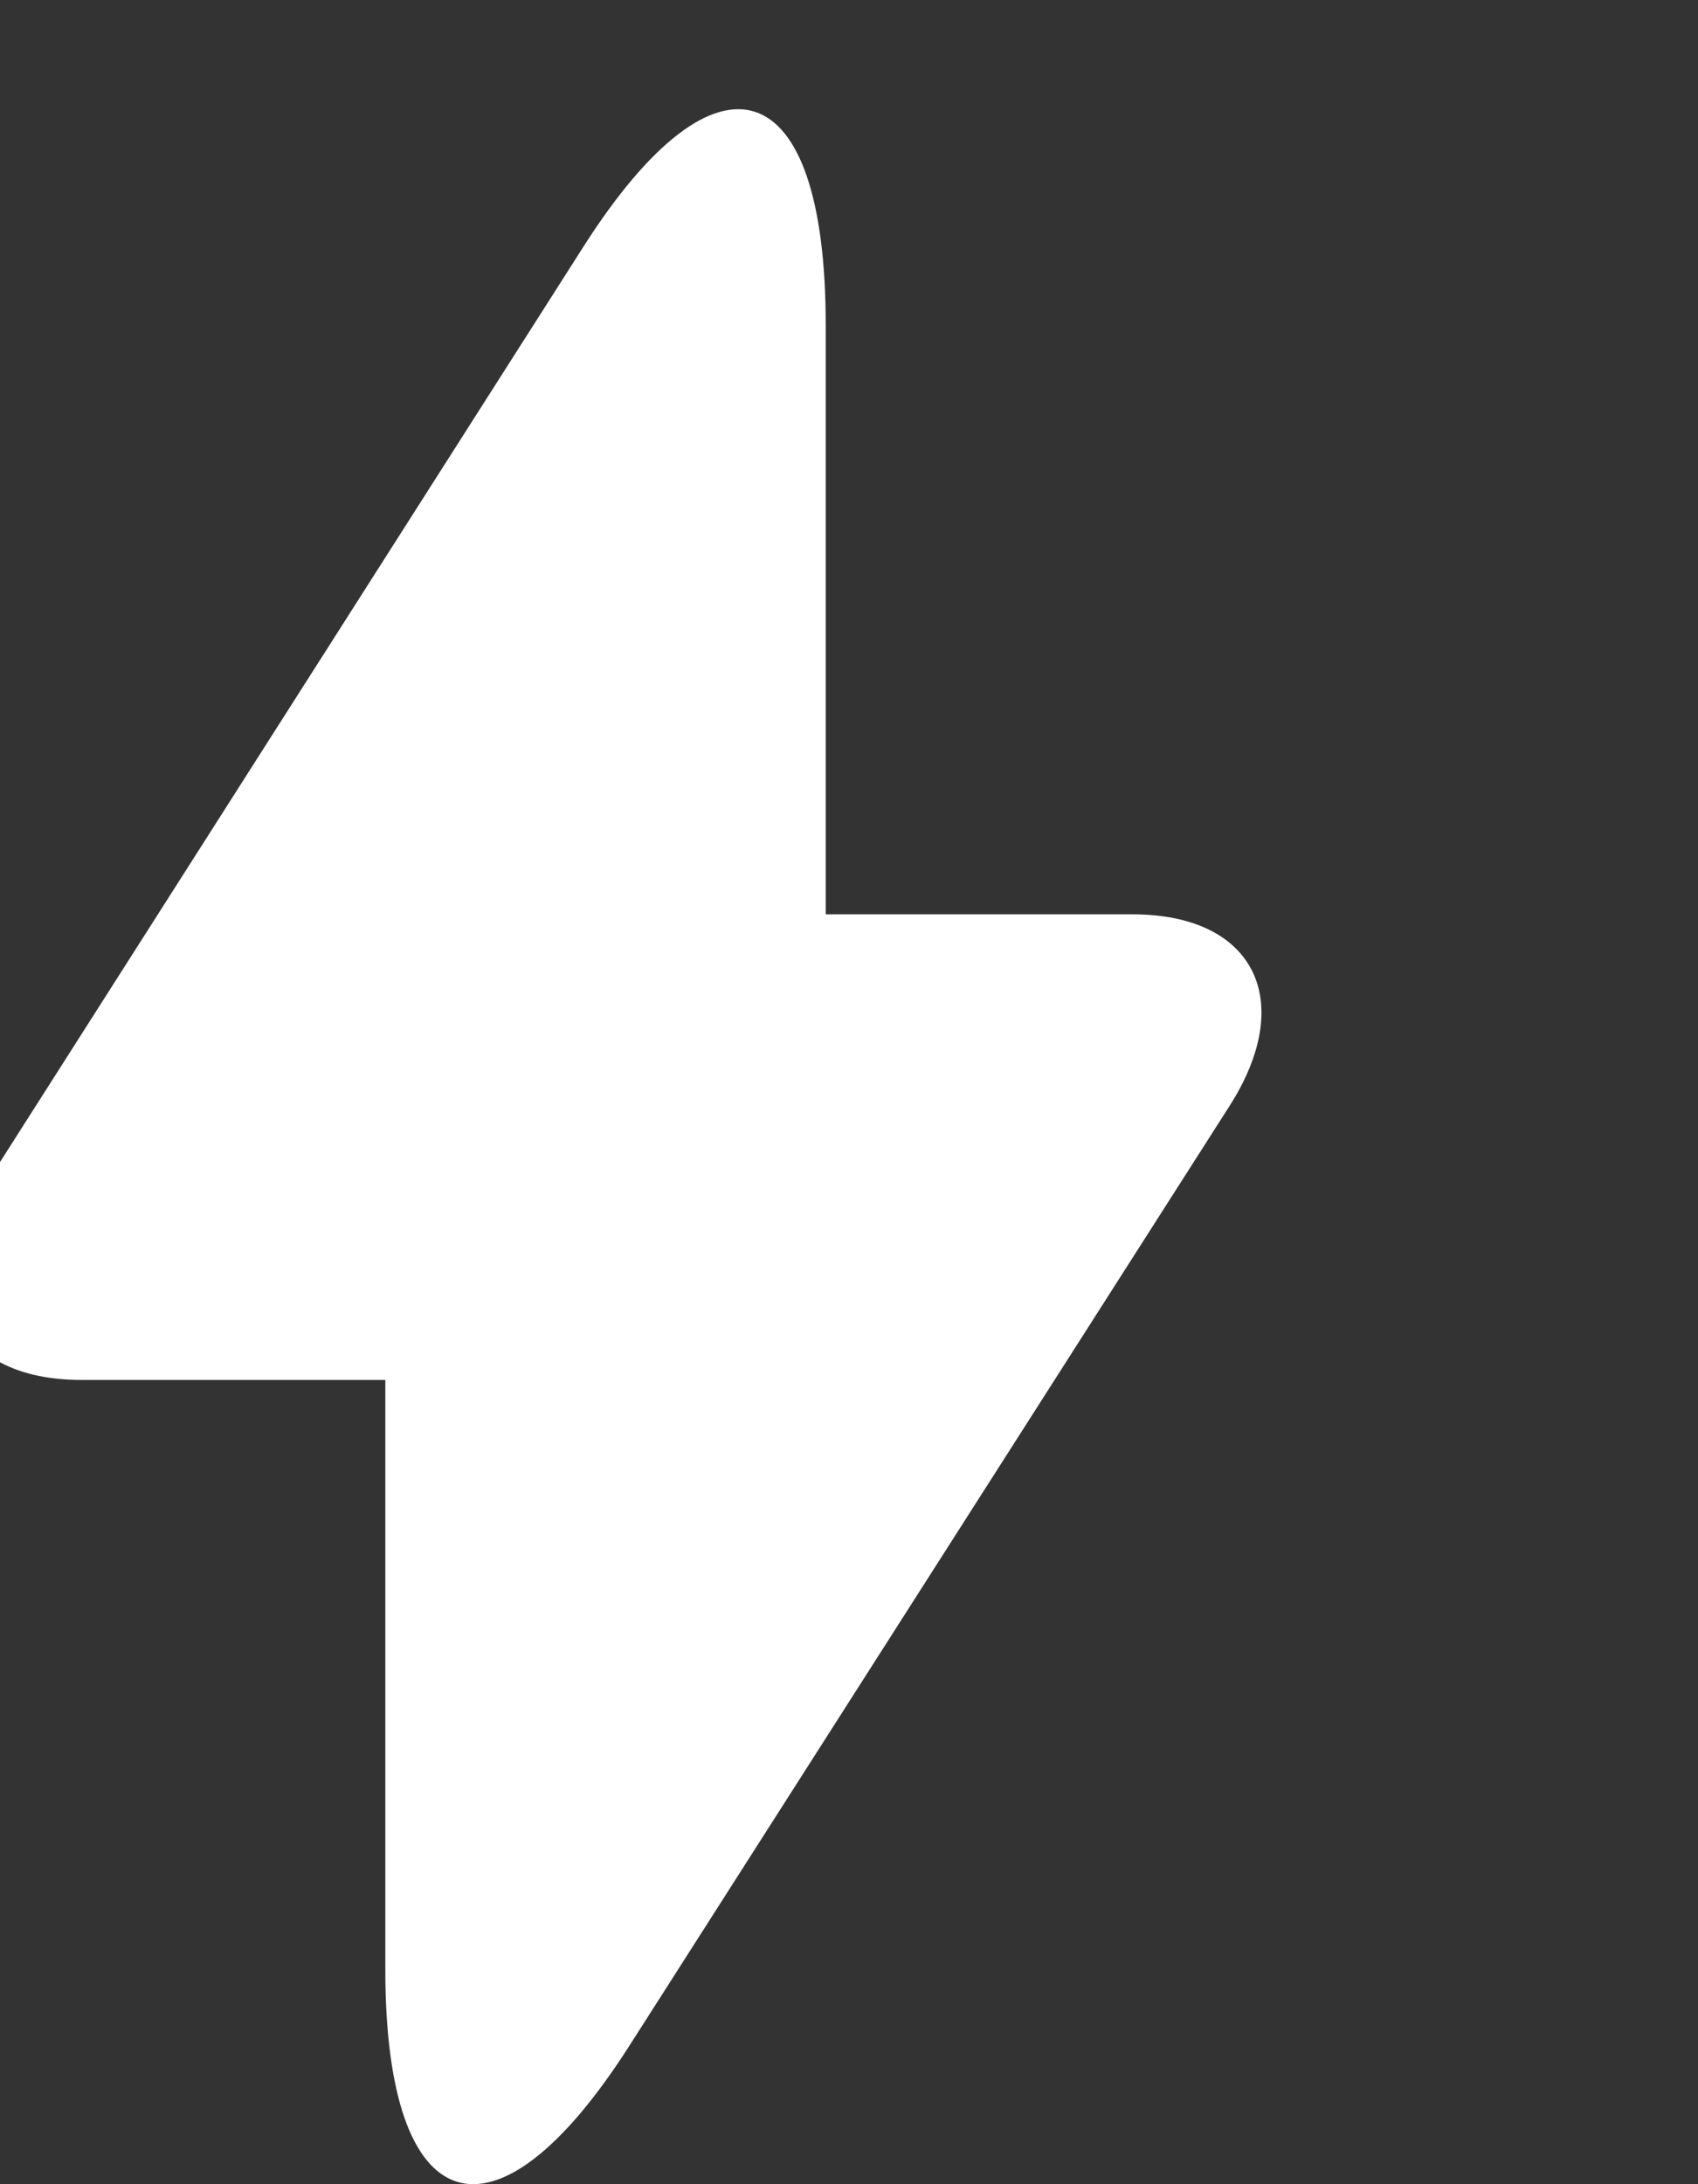 <svg width="14" height="18" viewBox="0 0 14 18" fill="none" xmlns="http://www.w3.org/2000/svg">
<rect x="0" y="0" width="14" height="18" fill="#333333" stroke="none"/>
<g clip-path="url(#clip0)">
<path fill-rule="evenodd" clip-rule="evenodd" d="M10.137 9.115C10.696 8.241 10.337 7.535 9.338 7.535H6.808V2.677C6.808 0.583 5.914 0.303 4.811 2.032L-0.138 9.793C-0.694 10.666 -0.332 11.372 0.67 11.372H3.177V16.233C3.177 18.314 4.077 18.6 5.188 16.861L10.137 9.115Z" fill="white"/>
</g>
<defs>
<clipPath id="clip0">
<rect width="14" height="18" fill="white"/>
</clipPath>
</defs>
</svg>
